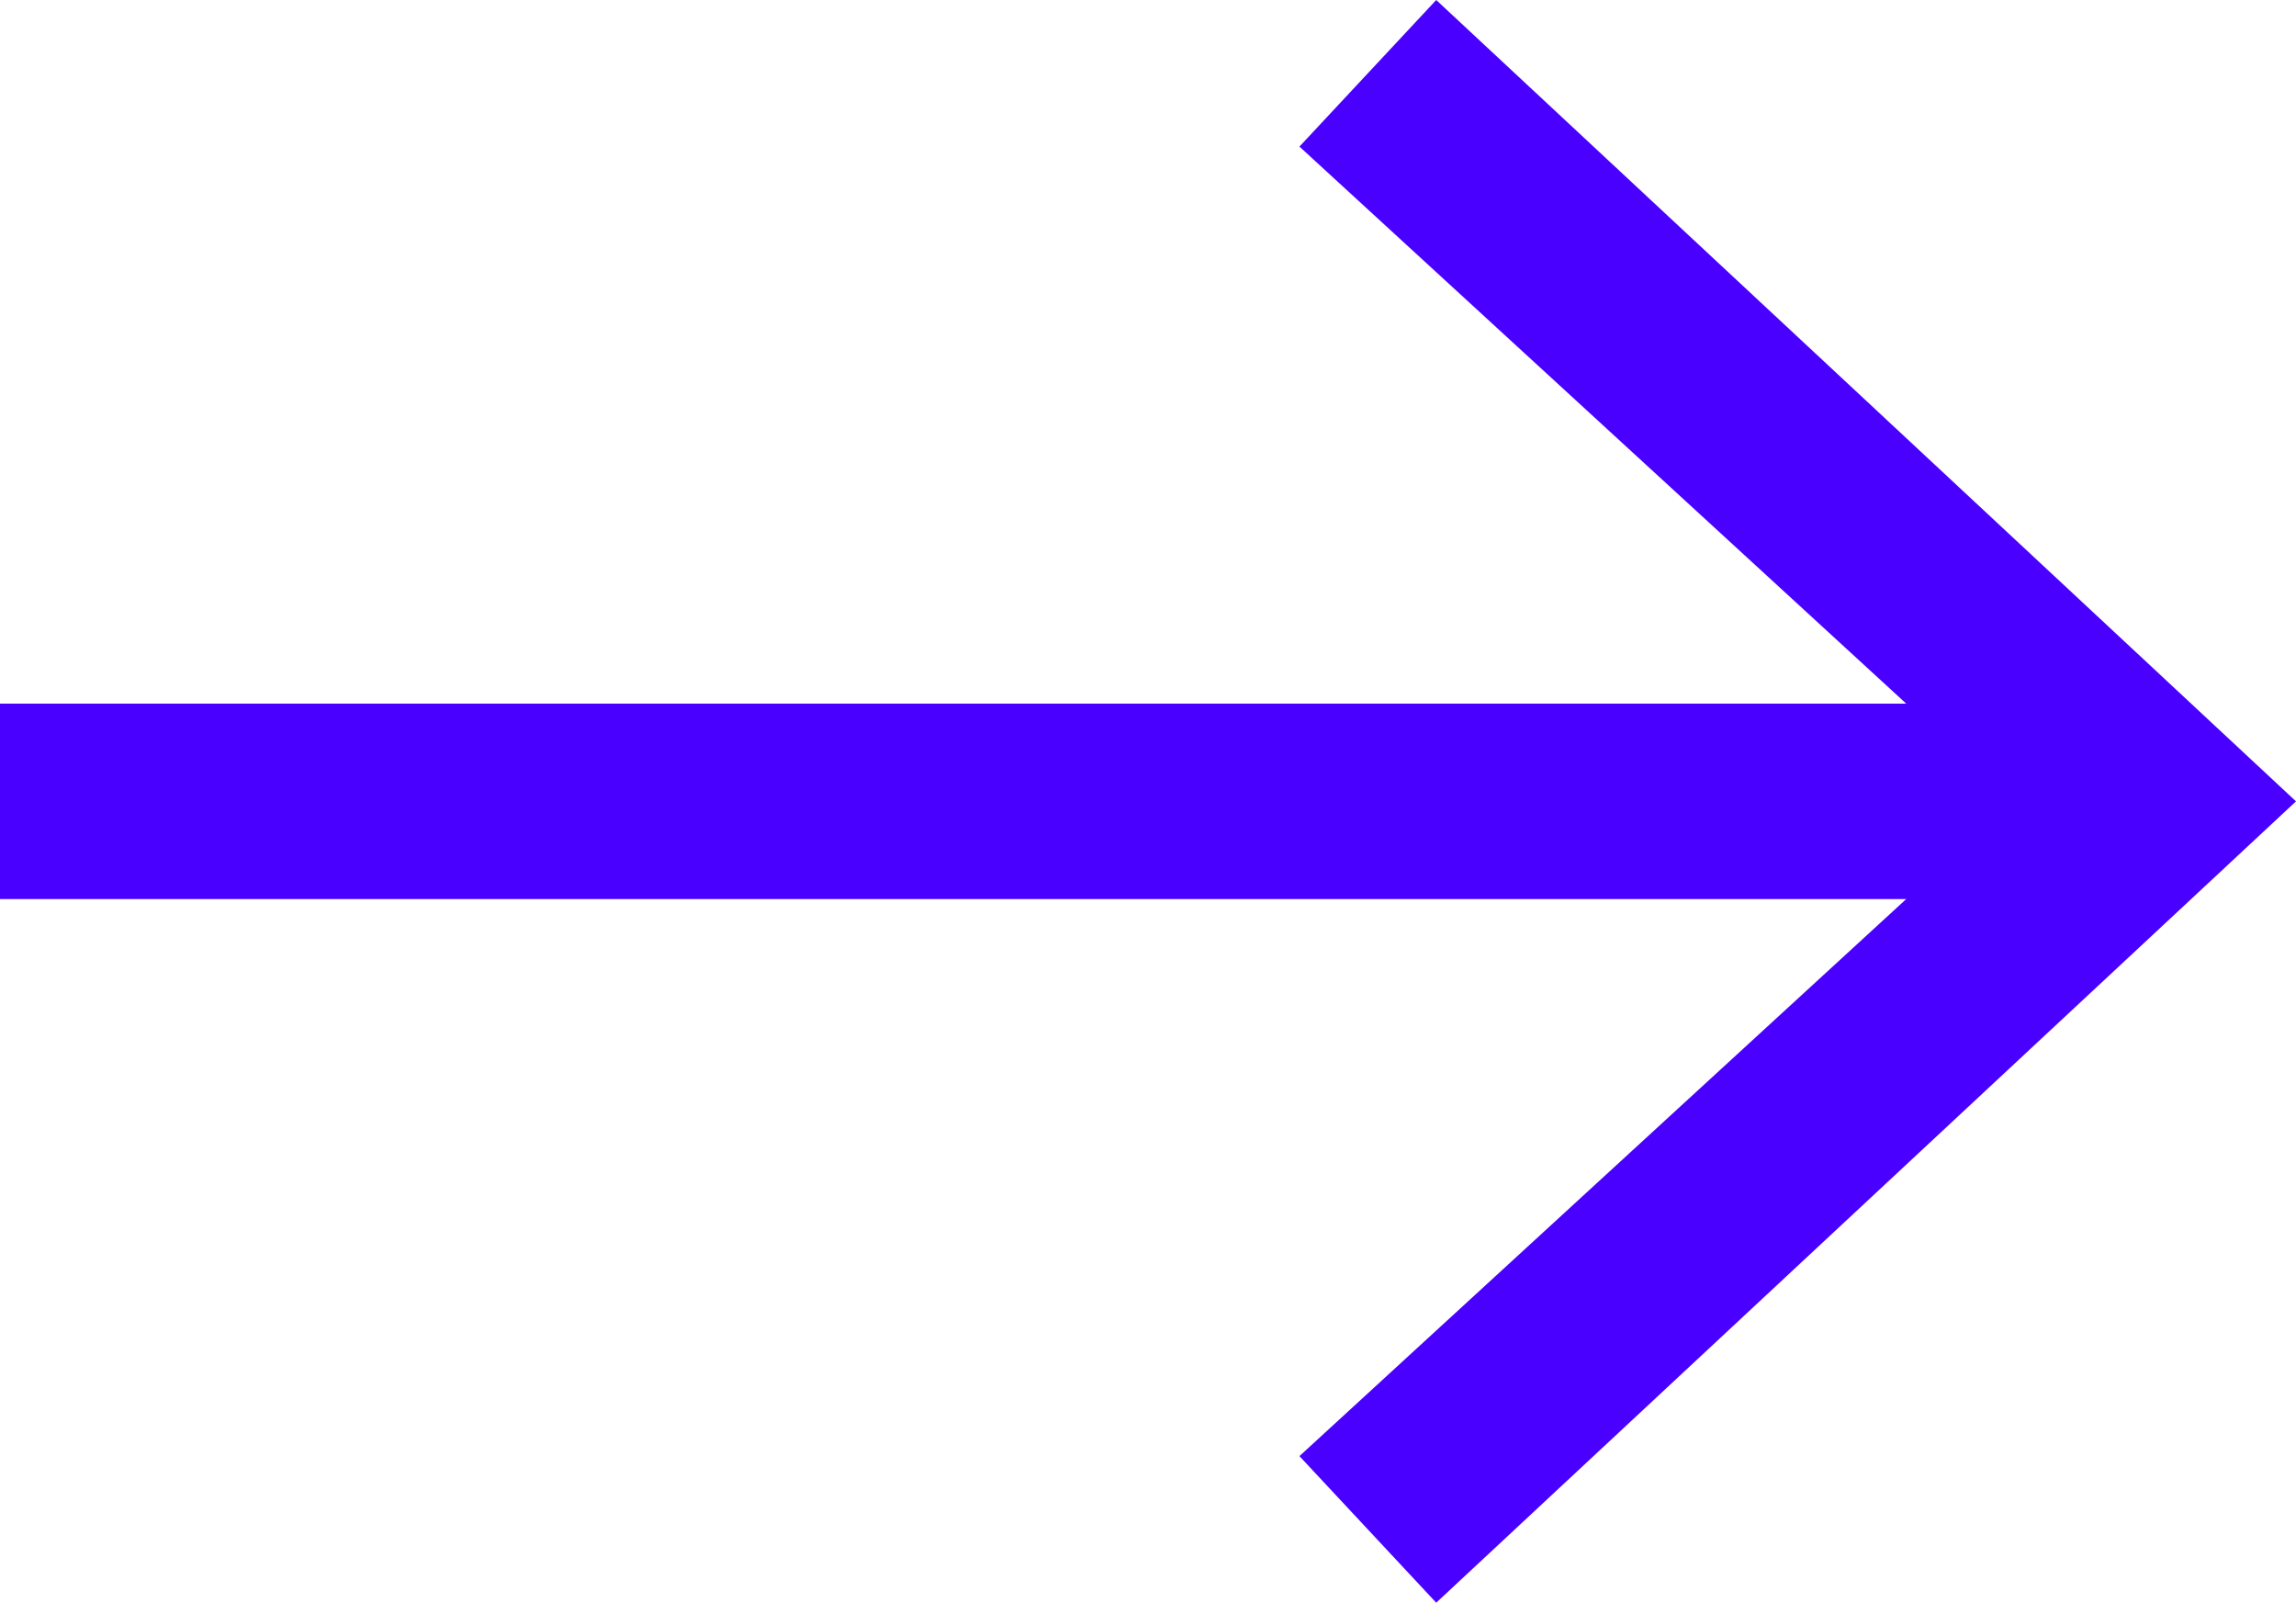 <?xml version="1.0" encoding="utf-8"?>
<!-- Generator: Adobe Illustrator 27.0.1, SVG Export Plug-In . SVG Version: 6.00 Build 0)  -->
<svg version="1.1" id="Camada_1" xmlns="http://www.w3.org/2000/svg" xmlns:xlink="http://www.w3.org/1999/xlink" x="0px" y="0px"
	 viewBox="0 0 23.5 16.4" style="enable-background:new 0 0 23.5 16.4;" xml:space="preserve">
<style type="text/css">
	.st0{fill:none;}
	.st1{fill:#4900FF;}
</style>
<g>
	<line class="st0" x1="23.5" y1="8.2" x2="0" y2="8.2"/>
	<g>
		<rect y="7.2" class="st1" width="21.3" height="2"/>
		<g>
			<polygon class="st1" points="14.7,0 13.3,1.5 20.6,8.2 13.3,14.9 14.7,16.4 23.5,8.2 			"/>
		</g>
	</g>
</g>
</svg>
